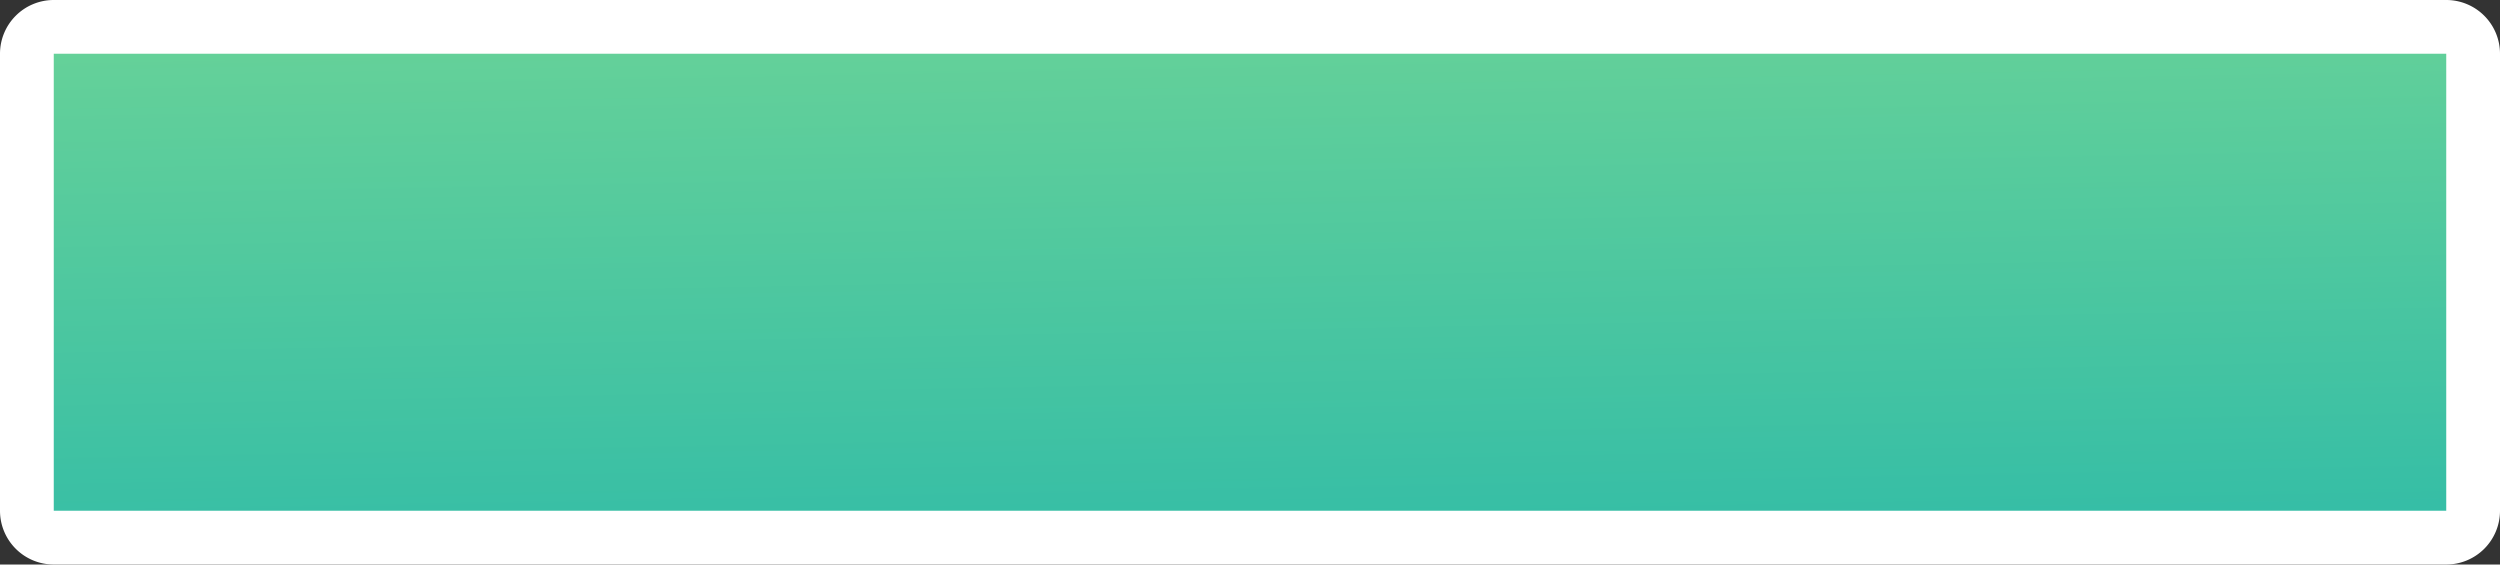 <svg xmlns="http://www.w3.org/2000/svg" xmlns:xlink="http://www.w3.org/1999/xlink" width="93" height="21" viewBox="0 0 93 21">
  <rect x="0" y="0" width="93" height="21" fill="#333333" stroke="none"/>
  <defs>
    <linearGradient id="a" x1="46.32" y1="1.04" x2="46.71" y2="21.55" gradientUnits="userSpaceOnUse">
      <stop offset="0" stop-color="#65d199"/>
      <stop offset="1" stop-color="#31bca7"/>
    </linearGradient>
  </defs>
  <title>motorway-exit</title>
  <rect x="1" y="1" width="91" height="19" fill="url(#a)"/>
  <path d="M91,21H2a2,2,0,0,1-2-2V2A2,2,0,0,1,2,0H91a2,2,0,0,1,2,2V19A2,2,0,0,1,91,21ZM2,19H91V2H2Z" fill="#fff"/>
</svg>
